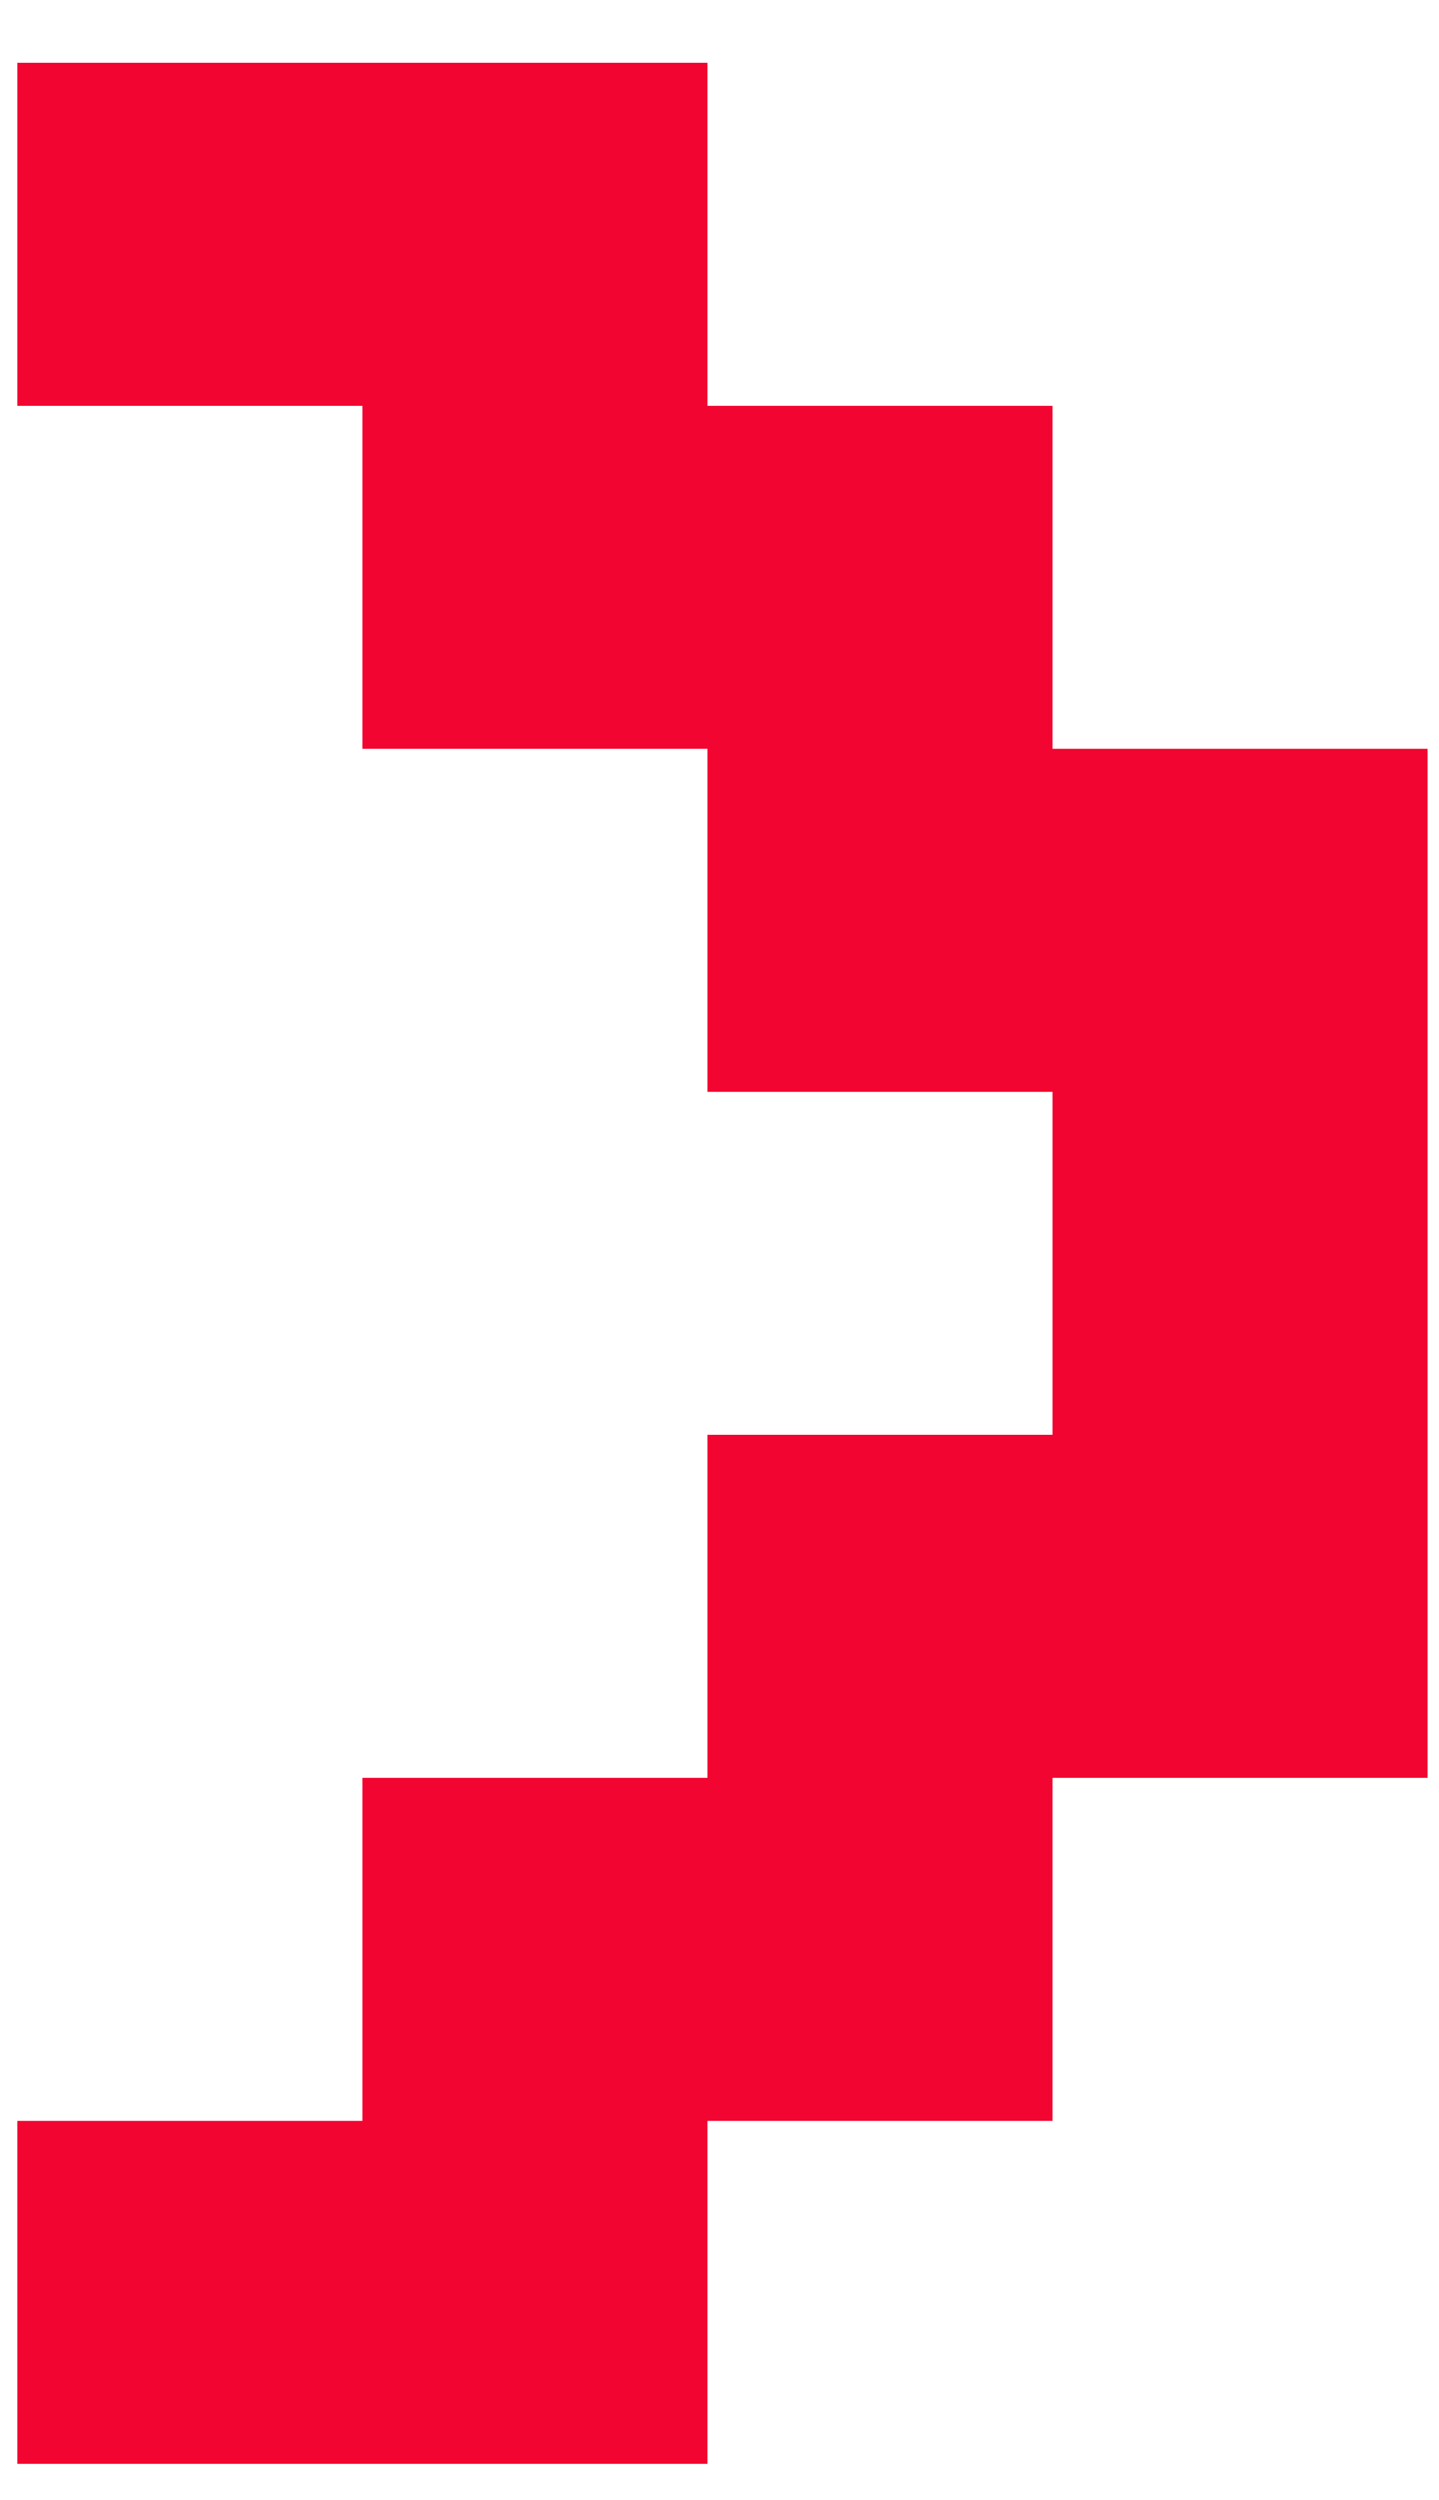 <svg width="19" height="33" viewBox="0 0 19 33" fill="none" xmlns="http://www.w3.org/2000/svg">
<path fill-rule="evenodd" clip-rule="evenodd" d="M18.849 9.884L13.897 9.884L13.897 5.357L9.341 5.357L9.341 0.829L0.229 0.829L0.229 5.357L4.785 5.357L4.785 9.884L9.341 9.884L9.341 14.412L13.897 14.412L13.897 18.939L9.341 18.939L9.341 23.467L4.785 23.467L4.785 27.995L0.229 27.995L0.229 32.522L9.341 32.522L9.341 27.995L13.897 27.995L13.897 23.467L18.849 23.467L18.849 9.884Z" fill="#F20530"/>
</svg>
